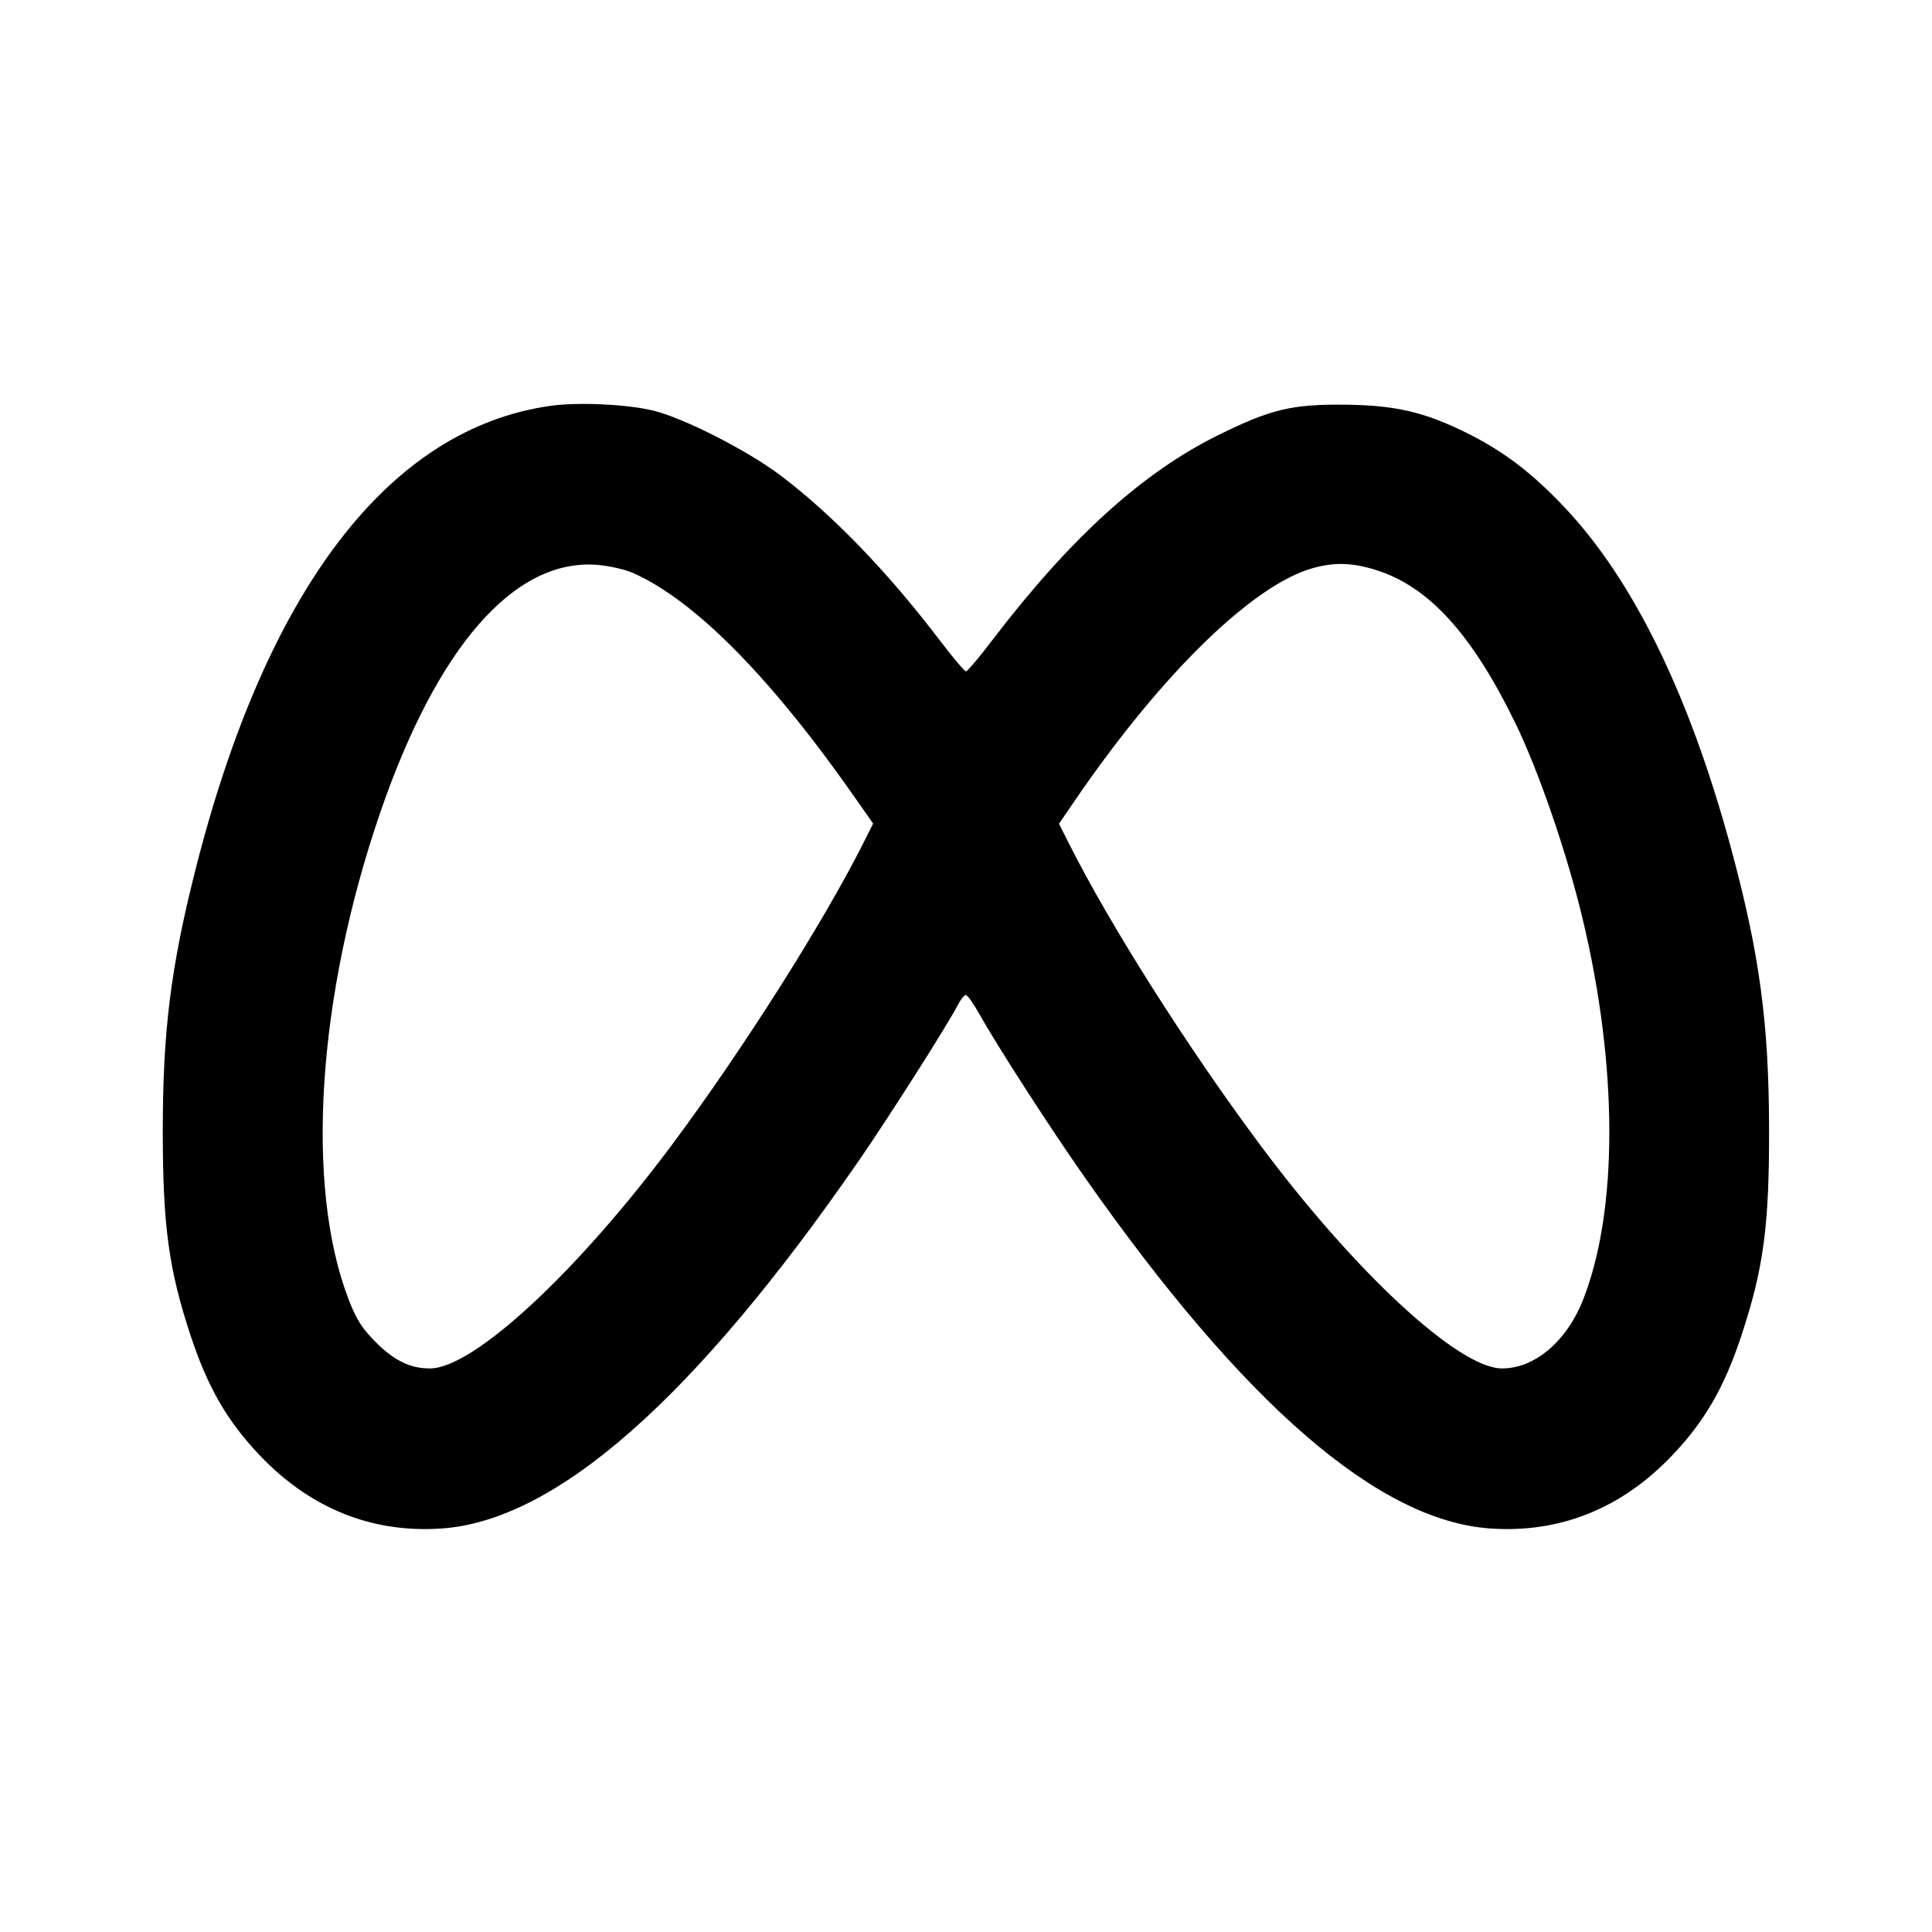 <svg xmlns="http://www.w3.org/2000/svg" width="24" height="24" viewBox="0 0 24 24" fill="none" stroke="currentColor" stroke-width="2" stroke-linecap="round" stroke-linejoin="round" class="icon icon-tabler icons-tabler-outline icon-tabler-brand-meta"><path d="M6.842 5.041 C 4.834 5.322,3.306 7.321,2.424 10.820 C 2.119 12.030,2.022 12.815,2.022 14.060 C 2.023 15.231,2.096 15.767,2.366 16.586 C 2.580 17.234,2.822 17.653,3.226 18.078 C 3.853 18.737,4.615 19.045,5.478 18.988 C 6.901 18.895,8.624 17.378,10.669 14.418 C 11.037 13.886,11.775 12.726,11.895 12.490 C 11.932 12.418,11.978 12.360,11.997 12.360 C 12.017 12.360,12.091 12.463,12.162 12.590 C 12.397 13.008,13.037 14.000,13.468 14.615 C 15.455 17.450,17.127 18.897,18.522 18.988 C 19.385 19.045,20.147 18.737,20.774 18.078 C 21.178 17.653,21.420 17.234,21.634 16.586 C 21.907 15.758,21.978 15.232,21.976 14.040 C 21.975 12.710,21.858 11.845,21.501 10.528 C 20.988 8.634,20.288 7.203,19.434 6.301 C 19.027 5.871,18.679 5.606,18.220 5.378 C 17.695 5.117,17.330 5.033,16.700 5.027 C 16.047 5.021,15.785 5.084,15.140 5.402 C 14.193 5.868,13.295 6.682,12.321 7.960 C 12.162 8.169,12.017 8.340,12.000 8.340 C 11.982 8.340,11.835 8.166,11.673 7.953 C 11.021 7.097,10.337 6.389,9.688 5.900 C 9.284 5.596,8.495 5.194,8.120 5.102 C 7.797 5.022,7.184 4.993,6.842 5.041 M7.862 7.117 C 8.643 7.462,9.608 8.447,10.675 9.986 L 10.846 10.231 10.718 10.486 C 10.223 11.467,9.234 13.029,8.363 14.200 C 7.175 15.799,5.885 16.995,5.345 16.999 C 5.103 17.001,4.903 16.906,4.677 16.682 C 4.499 16.505,4.428 16.395,4.330 16.140 C 3.787 14.729,3.940 12.374,4.724 10.092 C 5.431 8.037,6.385 6.943,7.409 7.016 C 7.557 7.027,7.761 7.072,7.862 7.117 M17.087 7.079 C 17.745 7.282,18.283 7.872,18.823 8.980 C 19.114 9.579,19.462 10.588,19.659 11.410 C 20.099 13.242,20.103 15.028,19.668 16.140 C 19.463 16.663,19.064 17.002,18.655 16.999 C 18.115 16.995,16.824 15.798,15.637 14.200 C 14.742 12.996,13.789 11.492,13.283 10.486 L 13.155 10.233 13.365 9.926 C 14.441 8.357,15.575 7.255,16.320 7.054 C 16.583 6.983,16.799 6.990,17.087 7.079 " stroke="none" fill="black" fill-rule="evenodd"></path></svg>